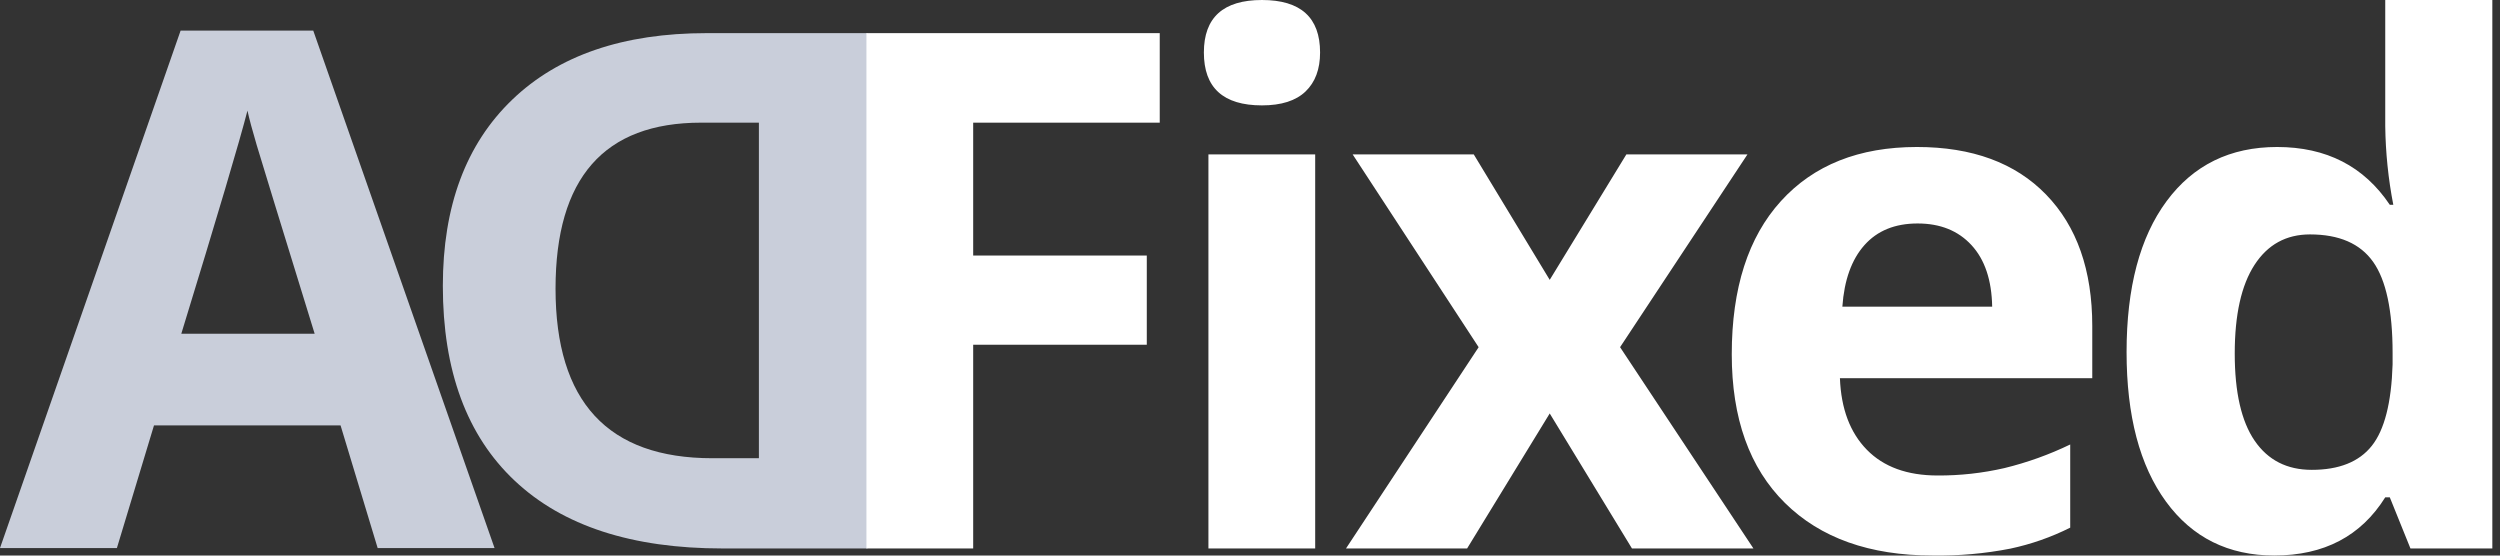 <svg width="162" height="36" viewBox="0 0 162 36" fill="none" xmlns="http://www.w3.org/2000/svg">
<rect x="0" y="0" width="162" height="36" fill="#333333" stroke="none"/>
<path fill-rule="evenodd" clip-rule="evenodd" d="M32.047 33.53L20.299 -5.99854e-07H11.703L9.43094e-07 33.53H7.575L9.979 25.581H22.068L24.472 33.53H32.047ZM11.748 19.643C14.107 11.953 15.536 7.134 16.035 5.185C16.156 5.733 16.356 6.479 16.636 7.423C16.916 8.367 18.167 12.441 20.39 19.643H11.749H11.748Z" transform="translate(0 1.984)" fill="#C9CEDA"/>
<path fill-rule="evenodd" clip-rule="evenodd" d="M4.491 4.317C7.484 1.439 11.688 4.74884e-07 17.101 4.74884e-07H27.51V33.393H18.121C12.255 33.393 7.768 31.931 4.661 29.008C1.553 26.084 -0 21.874 -1.25508e-06 16.377C-1.25508e-06 11.215 1.497 7.195 4.491 4.317ZM17.464 27.546H20.48V5.801H16.738C10.448 5.801 7.303 9.387 7.303 16.559C7.303 23.884 10.69 27.546 17.464 27.546V27.546Z" transform="translate(28.696 2.147)" fill="#C9CEDA"/>
<path fill-rule="evenodd" clip-rule="evenodd" d="M6.917 22.338H18.167V16.559H6.917V7.949H19.006V2.147H-2.97819e-07V35.54H6.917V22.338ZM25.631 6.829C26.886 6.829 27.827 6.529 28.455 5.927C29.082 5.326 29.396 4.484 29.396 3.403C29.396 1.135 28.141 0 25.631 -1.08741e-06C23.121 -0 21.866 1.134 21.866 3.403C21.866 5.687 23.121 6.829 25.631 6.829ZM29.079 10.004H22.161V35.54H29.079V10.004ZM31.076 35.54H38.924L44.277 26.792L49.606 35.54H57.477L48.836 22.497L57.091 10.004H49.244L44.277 18.135L39.354 10.004H31.506L39.671 22.498L31.076 35.54ZM71.609 15.886C72.471 16.822 72.917 18.151 72.948 19.871H63.24C63.361 18.151 63.837 16.822 64.669 15.886C65.501 14.949 66.65 14.481 68.117 14.481C69.583 14.481 70.747 14.949 71.609 15.886ZM74.127 35.551C75.472 35.265 76.775 34.809 78.005 34.192V28.802C76.641 29.461 75.212 29.974 73.741 30.332C72.32 30.659 70.867 30.82 69.409 30.812C67.444 30.812 65.917 30.256 64.828 29.145C63.739 28.033 63.157 26.487 63.082 24.508H79.434V21.128C79.434 17.504 78.436 14.664 76.44 12.608C74.444 10.552 71.655 9.525 68.071 9.525C64.321 9.525 61.384 10.693 59.26 13.03C57.136 15.368 56.074 18.676 56.073 22.955C56.073 27.112 57.223 30.325 59.521 32.593C61.819 34.862 65.009 35.997 69.092 35.997C70.781 36.024 72.468 35.875 74.127 35.551ZM98.419 32.228H98.714L100.052 35.54H105.358V-1.08741e-06H98.419V8.177C98.441 9.887 98.615 11.592 98.941 13.271H98.714C97.036 10.773 94.601 9.525 91.411 9.525C88.372 9.525 85.986 10.693 84.254 13.03C82.522 15.368 81.657 18.63 81.657 22.817C81.657 26.944 82.508 30.173 84.209 32.502C85.91 34.832 88.25 35.997 91.228 35.997C94.449 35.997 96.846 34.741 98.418 32.228H98.419ZM89.959 28.563C89.097 27.307 88.666 25.423 88.666 22.91C88.666 20.397 89.093 18.482 89.947 17.165C90.801 15.849 91.999 15.19 93.542 15.19C95.432 15.19 96.797 15.784 97.636 16.971C98.475 18.159 98.895 20.123 98.895 22.864V23.616C98.819 26.099 98.369 27.858 97.545 28.893C96.722 29.928 95.425 30.446 93.656 30.446C92.053 30.446 90.821 29.818 89.959 28.562V28.563Z" transform="translate(56.145)" fill="white"/>
</svg>
